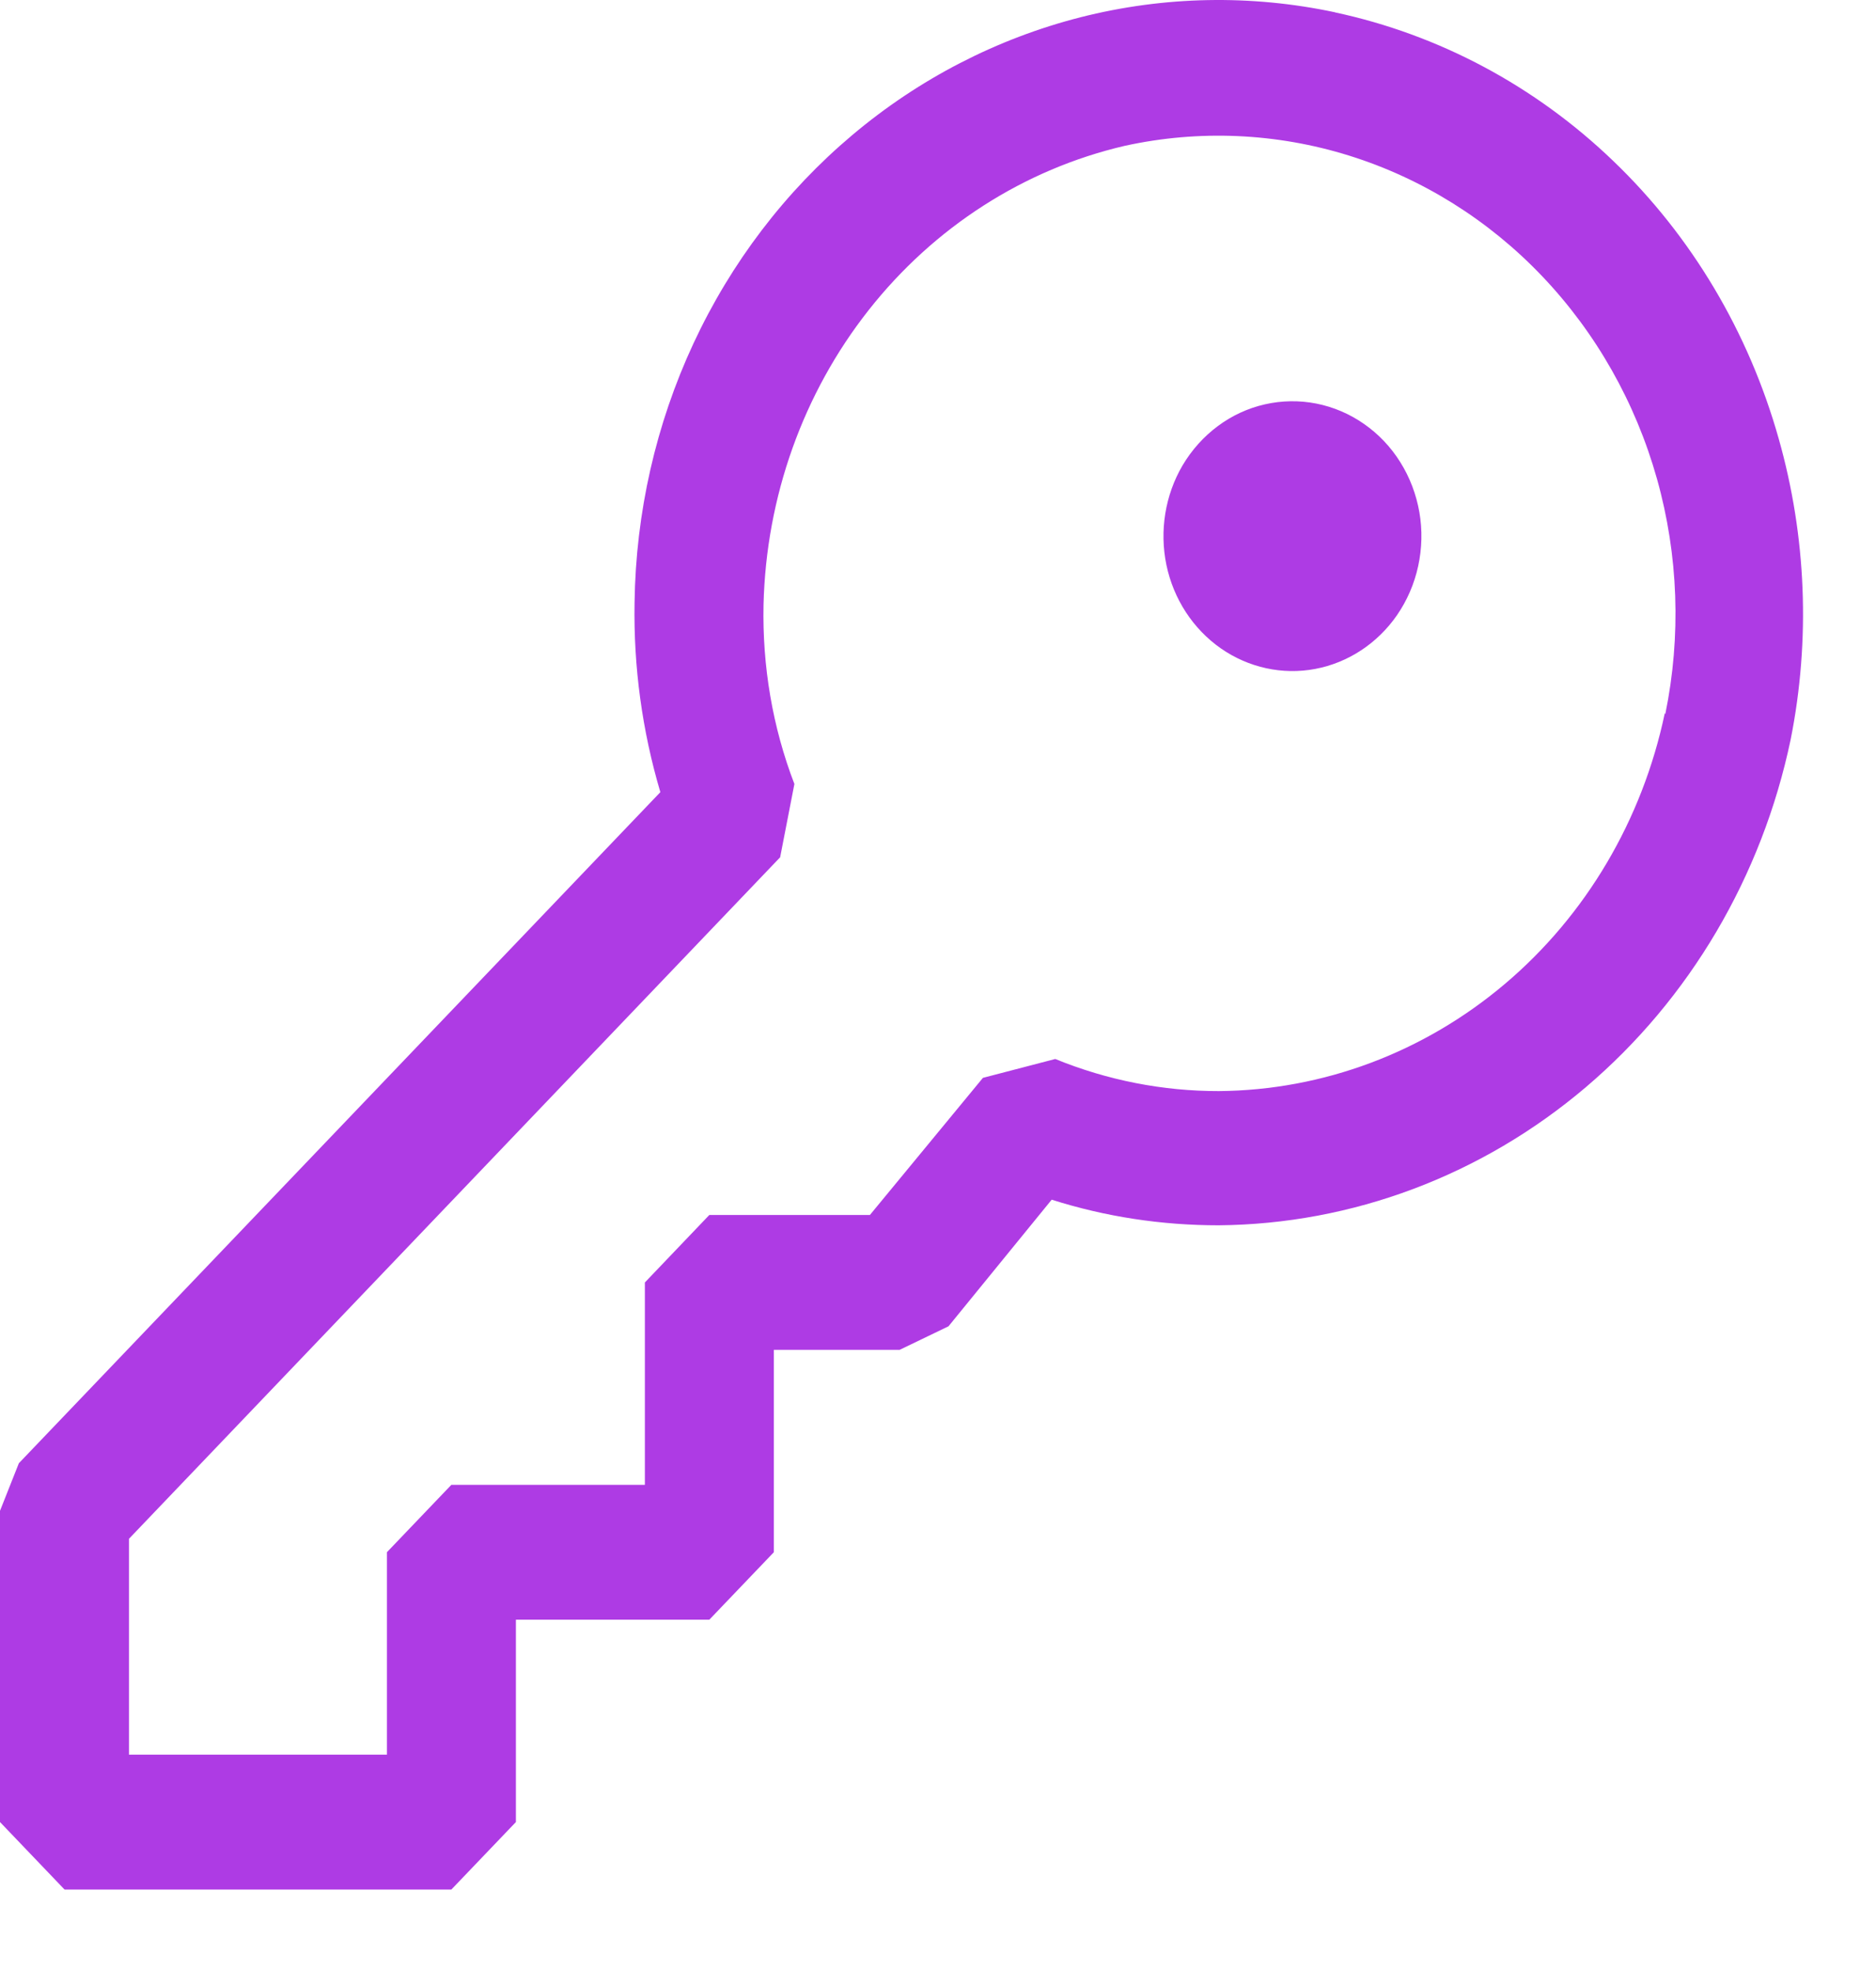 <svg width="20" height="21" viewBox="0 0 20 21" fill="none" xmlns="http://www.w3.org/2000/svg">
<path fill-rule="evenodd" clip-rule="evenodd" d="M14.233 0.132C15.341 0.369 16.368 0.916 17.201 1.717C18.035 2.517 18.643 3.54 18.963 4.675C19.258 5.716 19.302 6.817 19.09 7.88C18.784 9.338 18.014 10.643 16.906 11.584C15.798 12.524 14.417 13.043 12.99 13.055C12.387 13.055 11.788 12.965 11.212 12.782L10.112 14.131L9.591 14.382H8.25V16.538L7.562 17.257H5.5V19.413L4.812 20.132H0.688L0 19.413V16.097L0.201 15.59L7.04 8.44C6.846 7.786 6.753 7.104 6.765 6.42C6.778 5.463 6.992 4.52 7.393 3.659C7.794 2.798 8.371 2.041 9.085 1.44C9.798 0.839 10.629 0.411 11.519 0.184C12.409 -0.042 13.335 -0.06 14.233 0.131V0.132ZM16.045 10.482C16.909 9.751 17.509 8.735 17.748 7.6L17.754 7.607C17.924 6.778 17.894 5.917 17.665 5.102C17.436 4.288 17.016 3.547 16.443 2.945C15.871 2.344 15.163 1.902 14.386 1.659C13.608 1.416 12.784 1.38 11.99 1.554C10.919 1.803 9.958 2.419 9.26 3.305C8.562 4.19 8.168 5.294 8.14 6.441C8.126 7.097 8.236 7.747 8.469 8.353L8.317 9.134L1.375 16.395V18.695H4.125V16.538L4.812 15.82H6.875V13.664L7.562 12.945H9.274L10.479 11.484L11.25 11.283C11.806 11.51 12.398 11.626 12.995 11.625C14.106 11.616 15.181 11.213 16.045 10.482ZM14.893 6.555C15.001 6.398 15.078 6.221 15.119 6.032C15.16 5.844 15.165 5.648 15.132 5.458C15.099 5.268 15.03 5.086 14.929 4.925C14.828 4.763 14.696 4.624 14.542 4.517C14.389 4.41 14.216 4.336 14.034 4.3C13.852 4.264 13.665 4.267 13.485 4.308C13.304 4.349 13.133 4.428 12.983 4.54C12.832 4.652 12.704 4.795 12.607 4.959C12.421 5.276 12.36 5.656 12.435 6.019C12.511 6.383 12.719 6.701 13.015 6.908C13.311 7.114 13.672 7.193 14.022 7.127C14.372 7.061 14.684 6.856 14.893 6.555Z" fill="#AE3BE4"/>
</svg>

